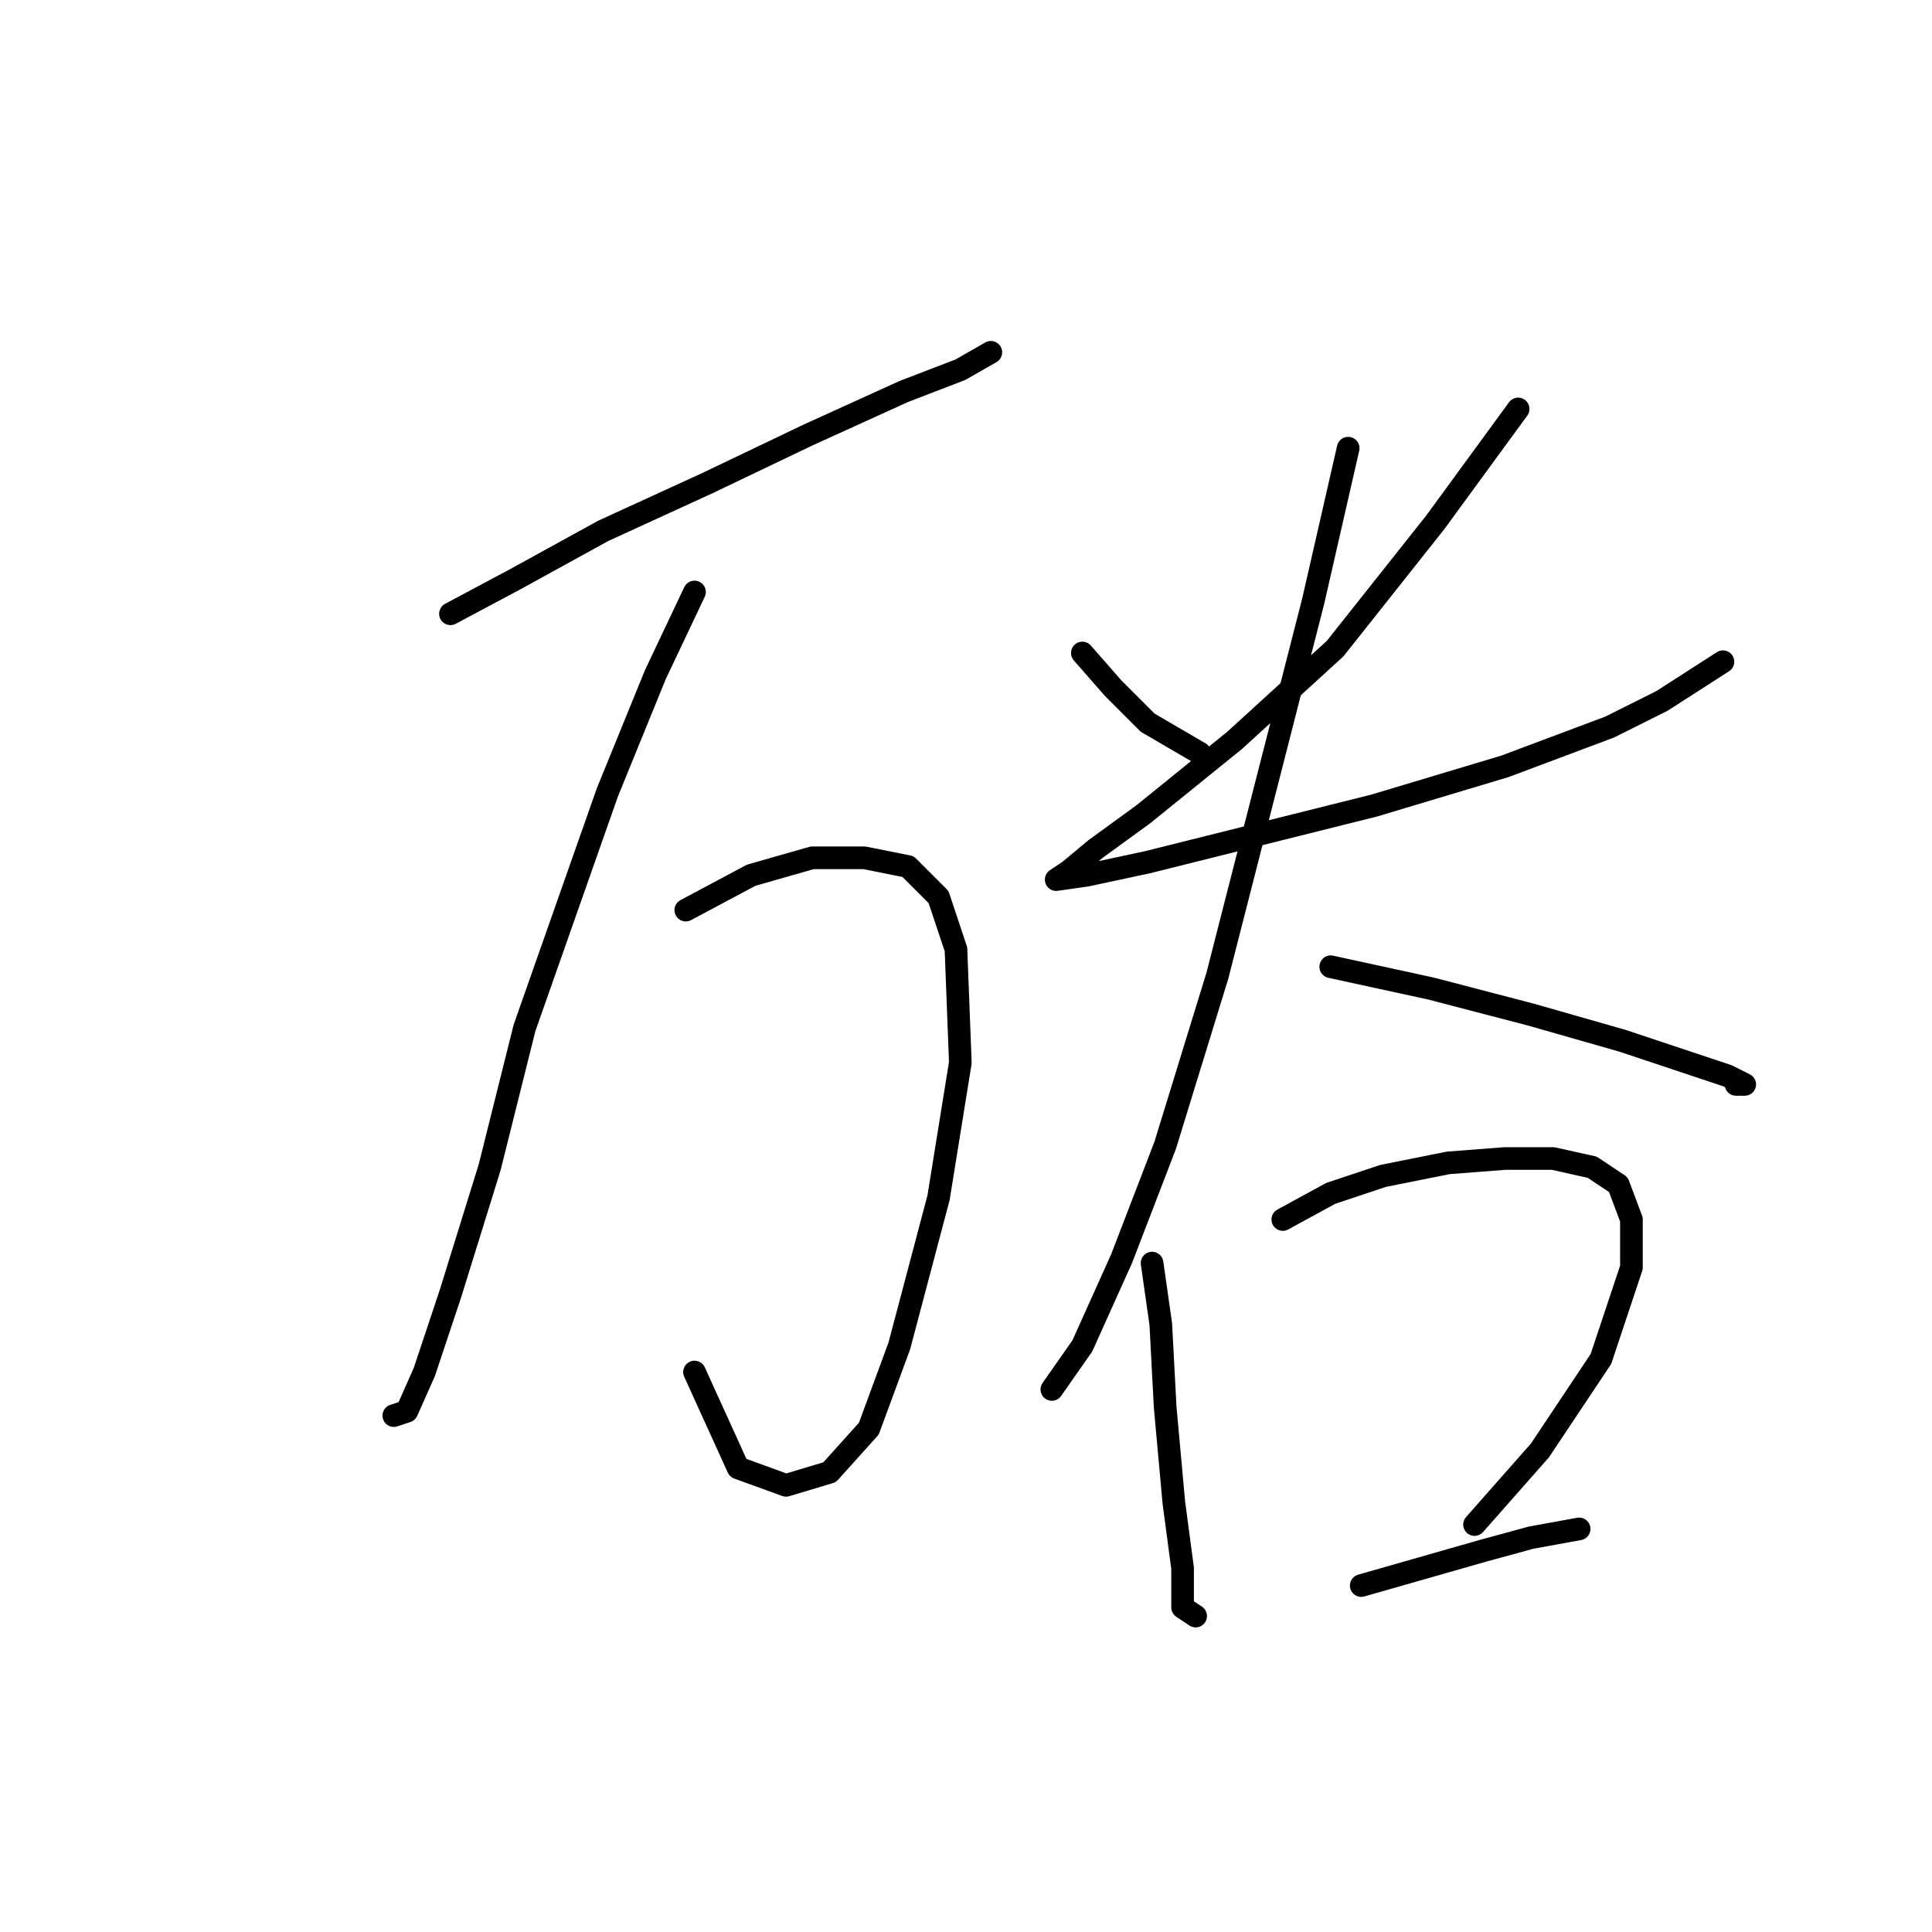 <?xml version="1.0" standalone="no"?>
    <svg width="256" height="256" xmlns="http://www.w3.org/2000/svg" version="1.1">
    <polyline stroke="black" stroke-width="3" stroke-linecap="round" fill="transparent" stroke-linejoin="round" points="59.689 81.329 68.351 76.709 79.899 70.357 93.758 64.006 107.039 57.654 119.742 51.88 127.249 48.993 131.291 46.683 131.291 46.683 " />
        <polyline stroke="black" stroke-width="3" stroke-linecap="round" fill="transparent" stroke-linejoin="round" points="92.025 78.441 86.829 89.413 80.477 105.003 69.506 136.184 64.886 154.662 59.689 171.408 56.225 181.801 53.915 186.998 52.183 187.576 52.183 187.576 " />
        <polyline stroke="black" stroke-width="3" stroke-linecap="round" fill="transparent" stroke-linejoin="round" points="90.871 120.594 99.532 115.974 107.616 113.665 114.545 113.665 120.32 114.82 124.362 118.862 126.671 125.791 127.249 140.804 124.362 158.704 119.165 178.337 115.123 189.308 109.926 195.082 104.151 196.815 97.8 194.505 92.025 181.801 92.025 181.801 " />
        <polyline stroke="black" stroke-width="3" stroke-linecap="round" fill="transparent" stroke-linejoin="round" points="143.417 86.525 147.459 91.145 152.078 95.764 159.007 99.806 159.007 99.806 " />
        <polyline stroke="black" stroke-width="3" stroke-linecap="round" fill="transparent" stroke-linejoin="round" points="201.16 54.189 190.189 69.203 176.908 85.948 163.627 98.074 151.501 107.89 145.149 112.51 141.684 115.397 139.952 116.552 143.994 115.974 152.078 114.242 165.937 110.778 182.104 106.736 199.427 101.539 213.286 96.342 220.215 92.877 228.299 87.68 228.299 87.68 " />
        <polyline stroke="black" stroke-width="3" stroke-linecap="round" fill="transparent" stroke-linejoin="round" points="178.64 59.386 174.021 79.596 161.317 129.255 154.388 151.775 148.614 166.788 143.417 178.337 139.375 184.111 139.375 184.111 " />
        <polyline stroke="black" stroke-width="3" stroke-linecap="round" fill="transparent" stroke-linejoin="round" points="176.33 128.1 189.611 130.988 202.892 134.452 215.018 137.917 223.679 140.804 228.876 142.536 231.186 143.691 230.031 143.691 230.031 143.691 " />
        <polyline stroke="black" stroke-width="3" stroke-linecap="round" fill="transparent" stroke-linejoin="round" points="152.656 167.366 153.81 175.45 154.388 186.421 155.543 199.124 156.698 207.786 156.698 212.983 158.43 214.137 158.43 214.137 " />
        <polyline stroke="black" stroke-width="3" stroke-linecap="round" fill="transparent" stroke-linejoin="round" points="169.979 161.591 176.33 158.127 183.259 155.817 191.921 154.085 199.427 153.507 205.779 153.507 210.976 154.662 214.441 156.972 216.173 161.591 216.173 167.943 212.131 180.069 204.047 192.195 195.385 202.011 195.385 202.011 " />
        <polyline stroke="black" stroke-width="3" stroke-linecap="round" fill="transparent" stroke-linejoin="round" points="180.372 210.095 188.456 207.786 196.54 205.476 202.892 203.744 209.244 202.589 209.244 202.589 " />
        </svg>